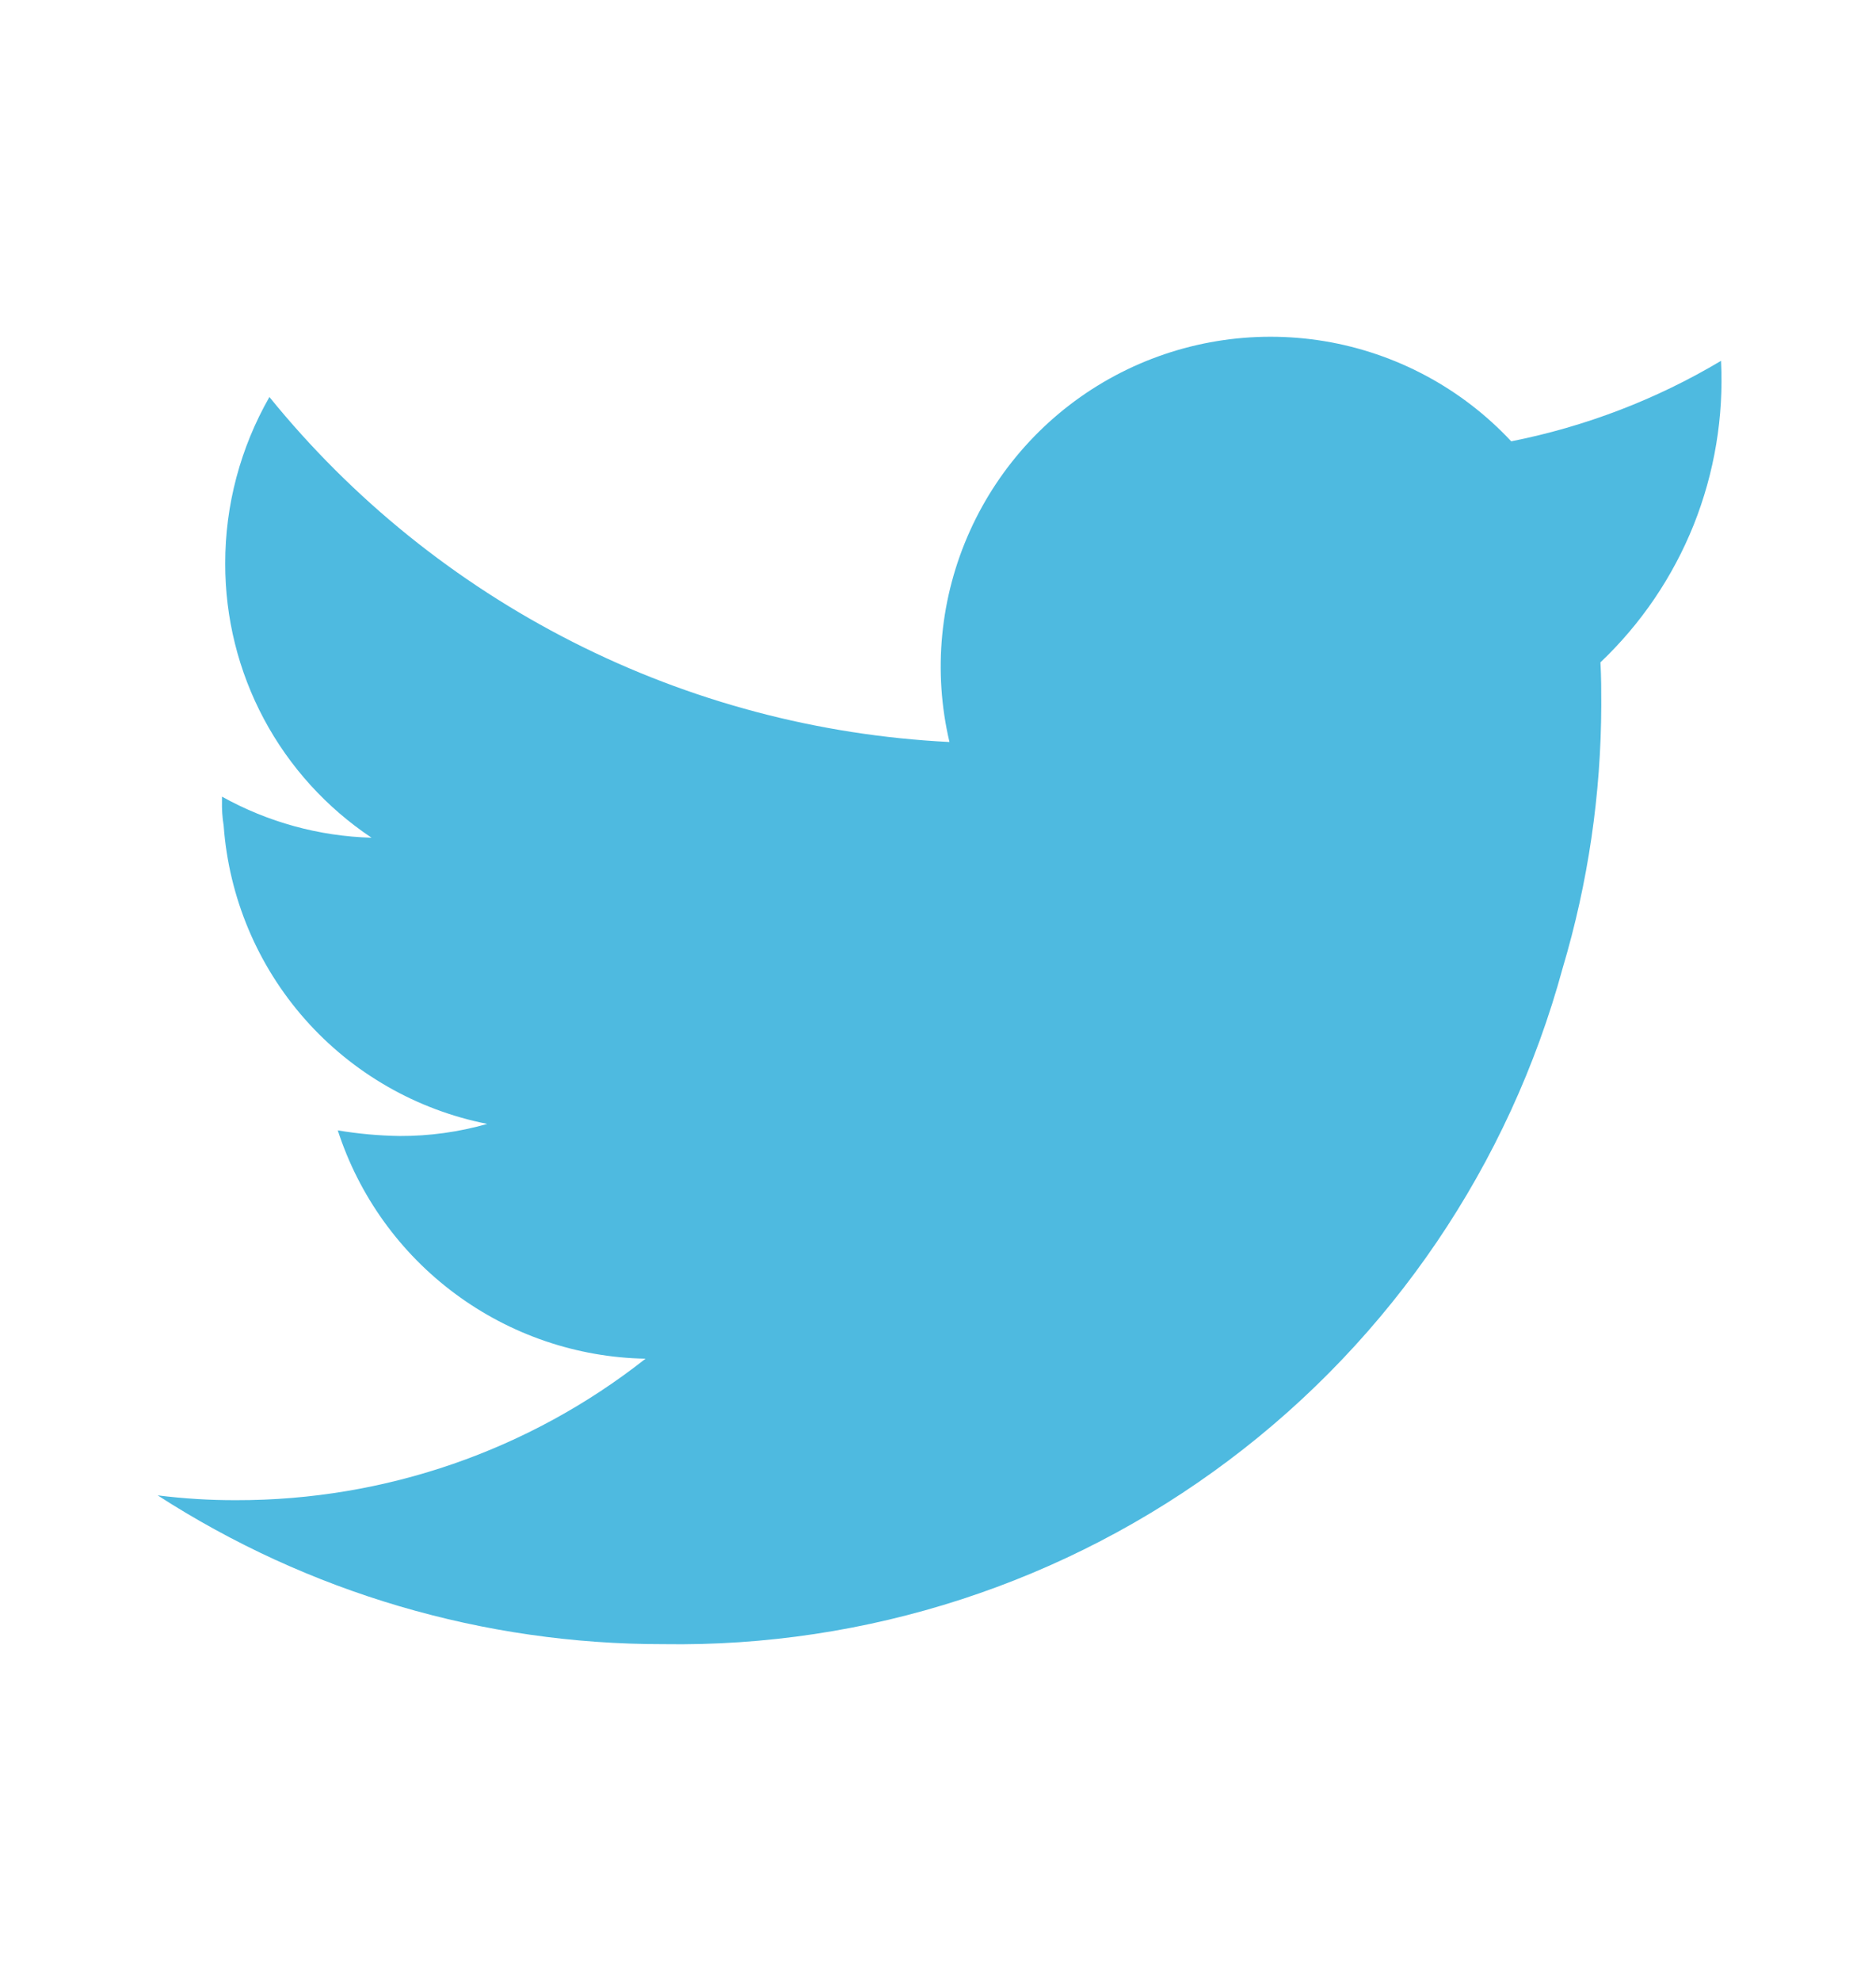 <svg width="18" height="19" viewBox="0 0 18 19" fill="none" xmlns="http://www.w3.org/2000/svg">
<path d="M15.356 6.353C15.364 6.492 15.364 6.631 15.364 6.762C15.362 7.616 15.238 8.465 14.994 9.284C14.481 11.17 13.354 12.832 11.791 14.006C10.228 15.181 8.319 15.801 6.364 15.77C4.643 15.772 2.959 15.276 1.513 14.343C1.764 14.374 2.016 14.39 2.269 14.389C3.693 14.391 5.076 13.913 6.194 13.032C5.535 13.02 4.897 12.802 4.367 12.409C3.838 12.017 3.444 11.469 3.241 10.842C3.437 10.875 3.636 10.893 3.835 10.896C4.119 10.897 4.402 10.858 4.675 10.78C3.998 10.646 3.384 10.294 2.927 9.777C2.47 9.26 2.196 8.607 2.146 7.919C2.133 7.84 2.128 7.76 2.13 7.68V7.641C2.57 7.886 3.062 8.021 3.565 8.035C3.132 7.746 2.777 7.355 2.532 6.896C2.287 6.437 2.16 5.925 2.161 5.405C2.16 4.845 2.307 4.294 2.585 3.808C3.379 4.787 4.371 5.587 5.495 6.157C6.619 6.728 7.851 7.054 9.11 7.117C8.95 6.438 9.02 5.726 9.307 5.091C9.594 4.456 10.082 3.933 10.697 3.604C11.312 3.275 12.018 3.159 12.706 3.272C13.393 3.386 14.024 3.723 14.5 4.233C15.21 4.092 15.891 3.832 16.513 3.461C16.54 3.998 16.45 4.535 16.251 5.034C16.051 5.533 15.746 5.983 15.356 6.353Z" fill="#4EBAE0"/>
</svg>
